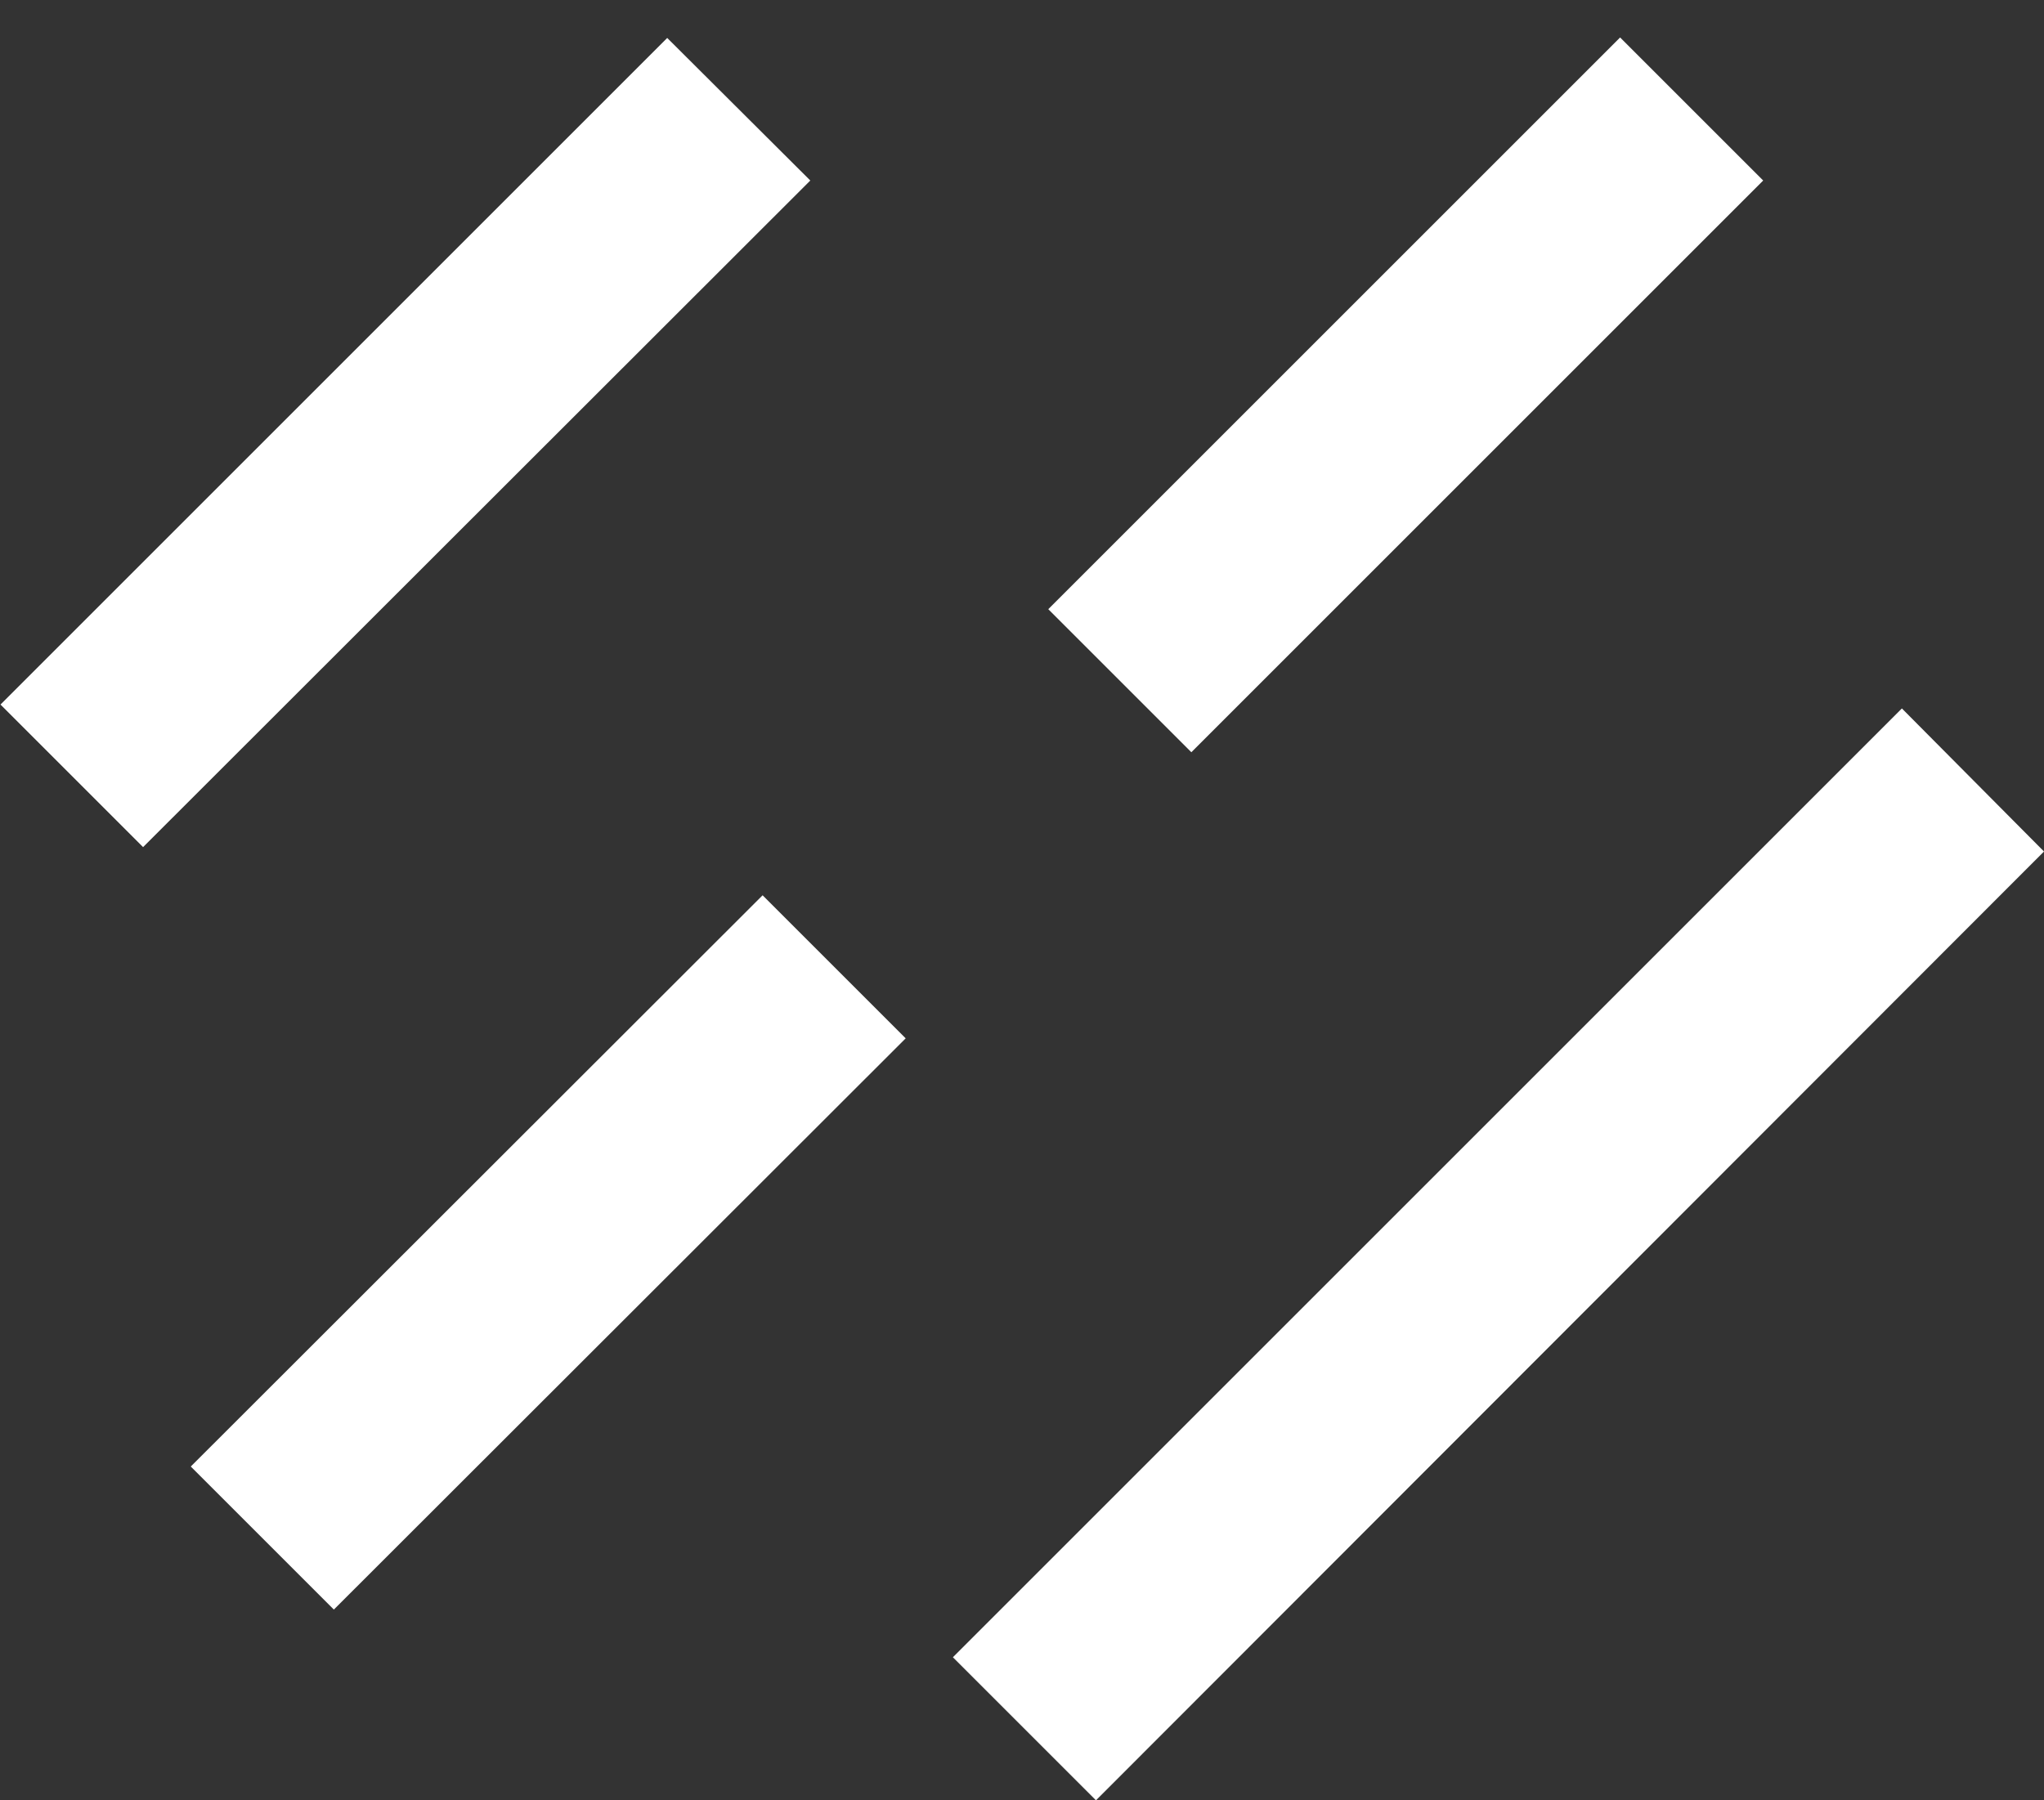 <svg xmlns="http://www.w3.org/2000/svg" xmlns:xlink="http://www.w3.org/1999/xlink" width="42" height="37" viewBox="0 0 42 37"><rect x="0" y="0" width="42" height="37" fill="#333333" stroke="none"/><defs><path id="pkt0a" d="M102.52 90l-2.94-2.94 19.5-19.5L122 70.5z"/><path id="pkt0b" d="M82.94 70.41l-2.93-2.93 13.7-13.7 2.94 2.93z"/><path id="pkt0c" d="M104.48 68.46l-2.94-2.94 11.75-11.75 2.94 2.94z"/><path id="pkt0d" d="M86.86 86.08l-2.94-2.94L95.67 71.4l2.94 2.94z"/></defs><g><g transform="translate(-80 -53)"><use fill="#fff" xlink:href="#pkt0a"/></g><g transform="translate(-80 -53)"><use fill="#fff" xlink:href="#pkt0b"/></g><g transform="translate(-80 -53)"><use fill="#fff" xlink:href="#pkt0c"/></g><g transform="translate(-80 -53)"><use fill="#fff" xlink:href="#pkt0d"/></g></g></svg>